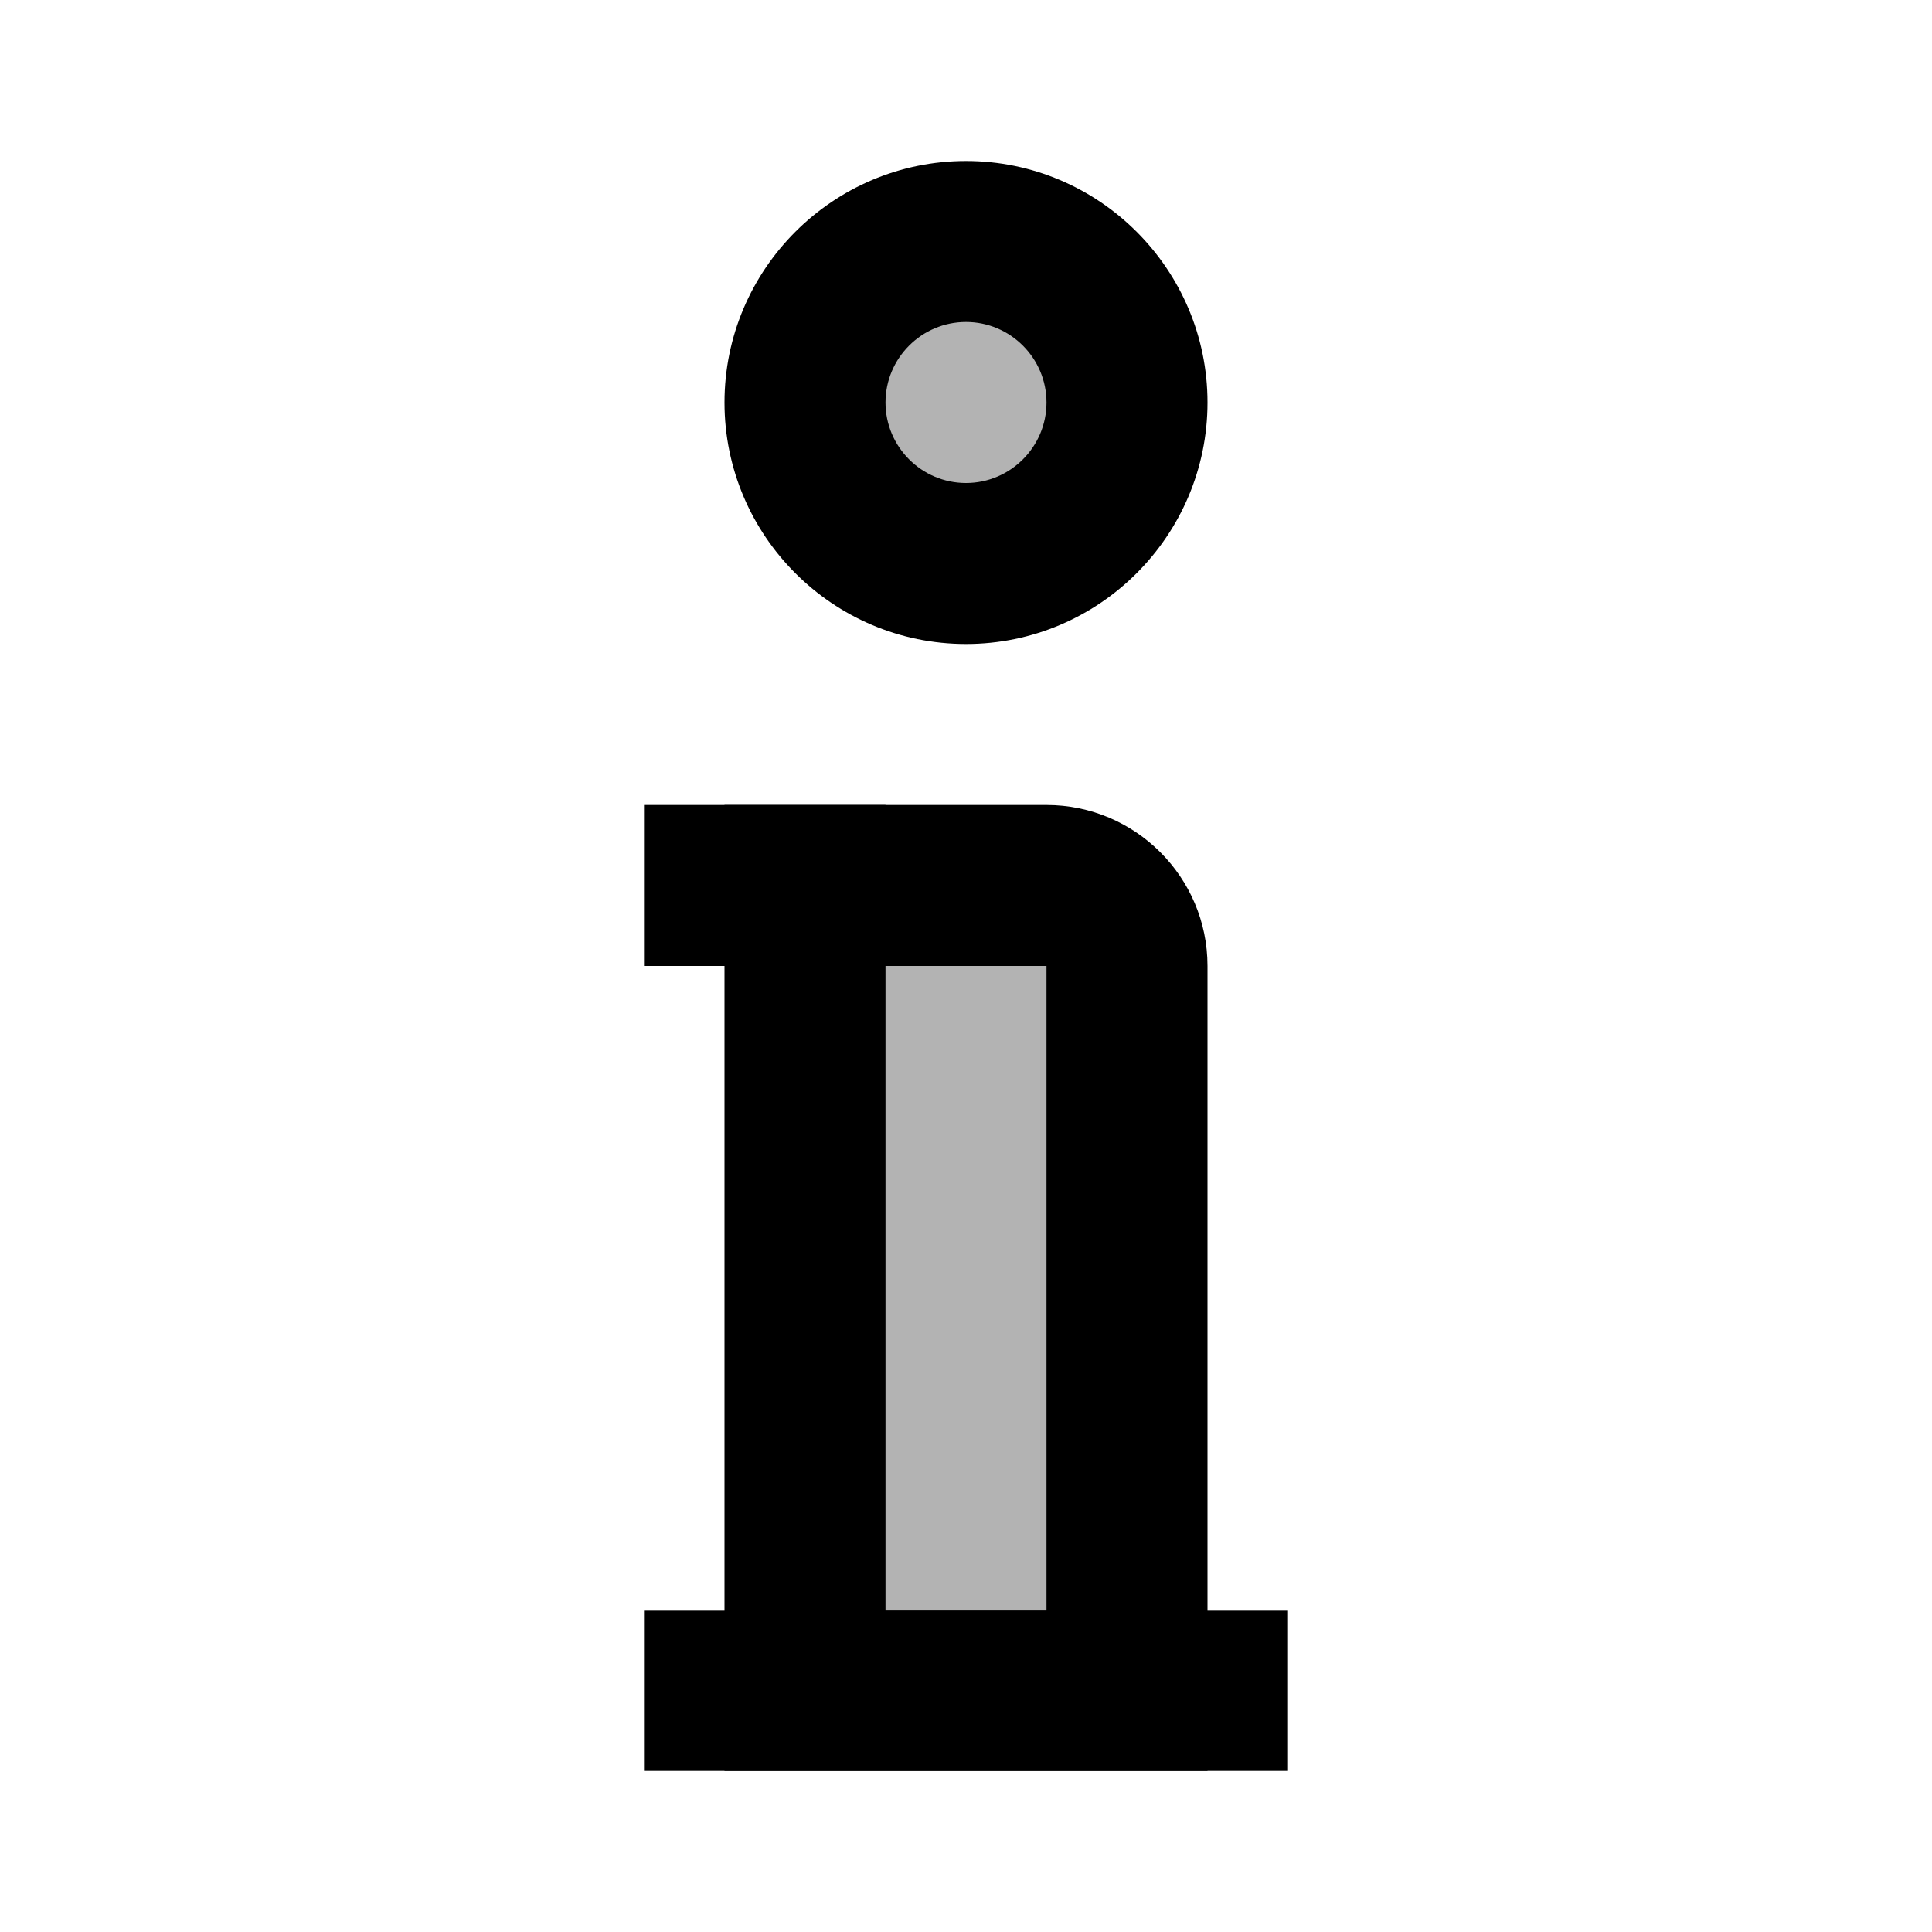 <svg xmlns="http://www.w3.org/2000/svg"  viewBox="0 0 24 24" width="24px" height="24px"><path d="M12 3c-1.105 0-2 .895-2 2s.895 2 2 2 2-.895 2-2S13.105 3 12 3zM14 21h-4V11h3c.552 0 1 .448 1 1V21z" opacity=".3"/><path d="M12 8c-1.654 0-3-1.346-3-3s1.346-3 3-3 3 1.346 3 3S13.654 8 12 8zM12 4c-.551 0-1 .449-1 1s.449 1 1 1 1-.449 1-1S12.551 4 12 4zM15 22H9V10h4c1.103 0 2 .897 2 2V22zM11 20h2v-8h-2V20z"/><path d="M8 10H11V12H8zM8 20H16V22H8z"/></svg>